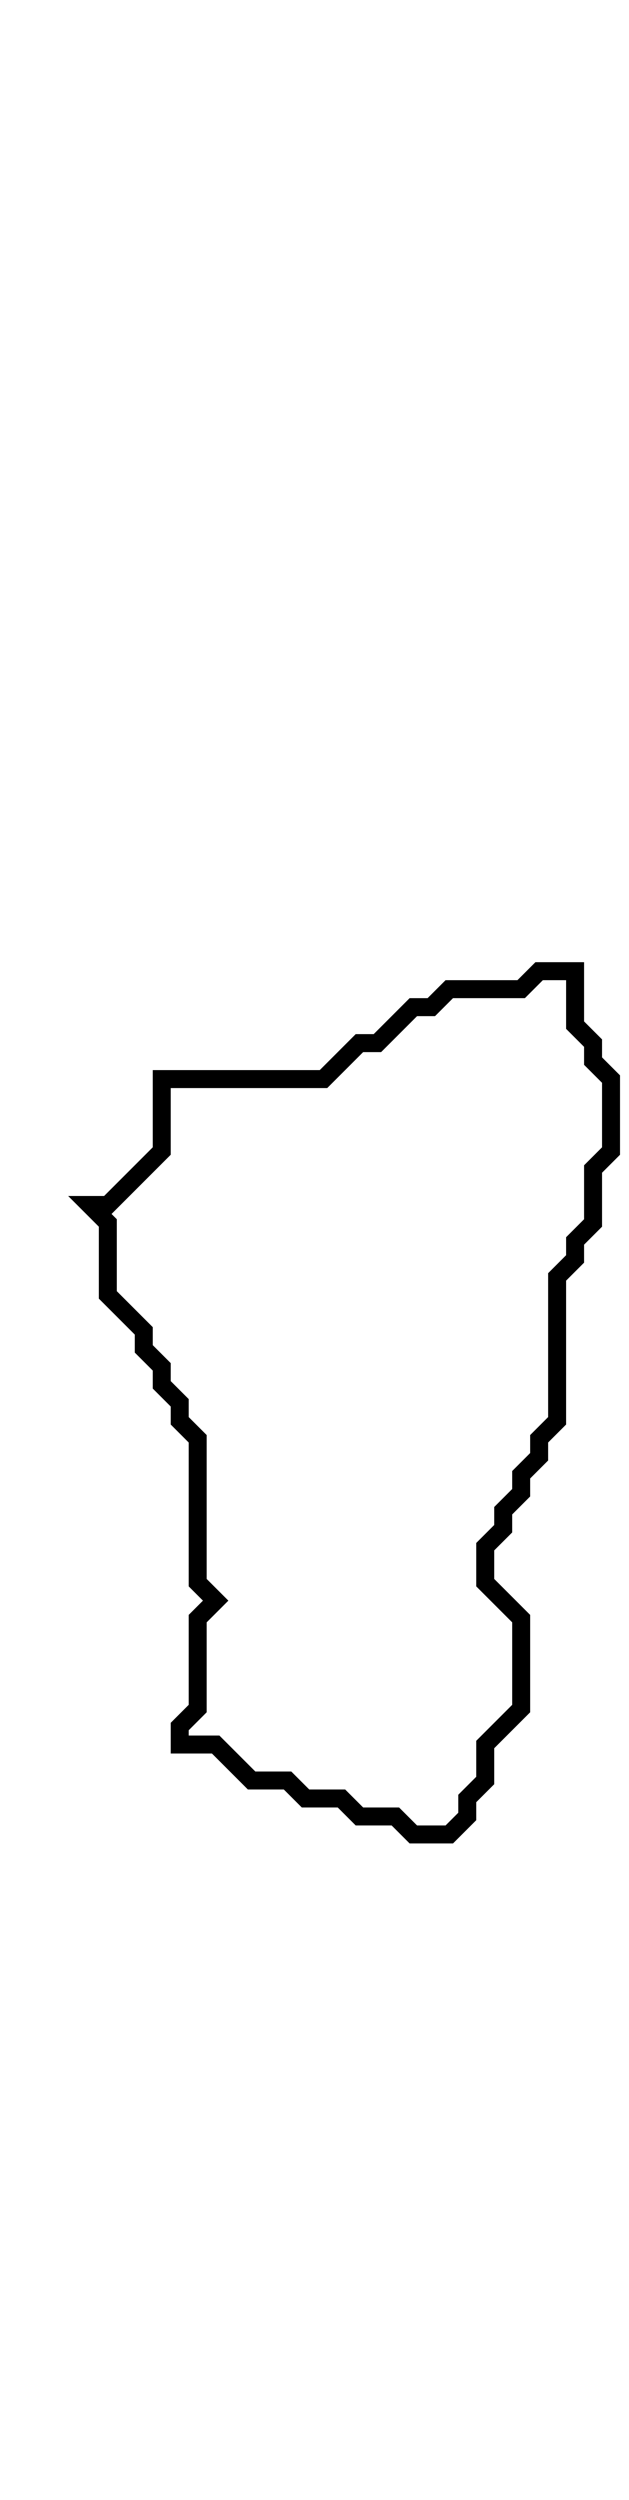 <svg xmlns="http://www.w3.org/2000/svg" width="35" height="139">
  <path d="M 30,54 L 29,55 L 25,55 L 24,56 L 23,56 L 21,58 L 20,58 L 18,60 L 9,60 L 9,64 L 6,67 L 5,67 L 6,68 L 6,72 L 8,74 L 8,75 L 9,76 L 9,77 L 10,78 L 10,79 L 11,80 L 11,88 L 12,89 L 11,90 L 11,95 L 10,96 L 10,97 L 12,97 L 14,99 L 16,99 L 17,100 L 19,100 L 20,101 L 22,101 L 23,102 L 25,102 L 26,101 L 26,100 L 27,99 L 27,97 L 29,95 L 29,90 L 27,88 L 27,86 L 28,85 L 28,84 L 29,83 L 29,82 L 30,81 L 30,80 L 31,79 L 31,71 L 32,70 L 32,69 L 33,68 L 33,65 L 34,64 L 34,60 L 33,59 L 33,58 L 32,57 L 32,54 Z" fill="none" stroke="black" stroke-width="1"/>
</svg>